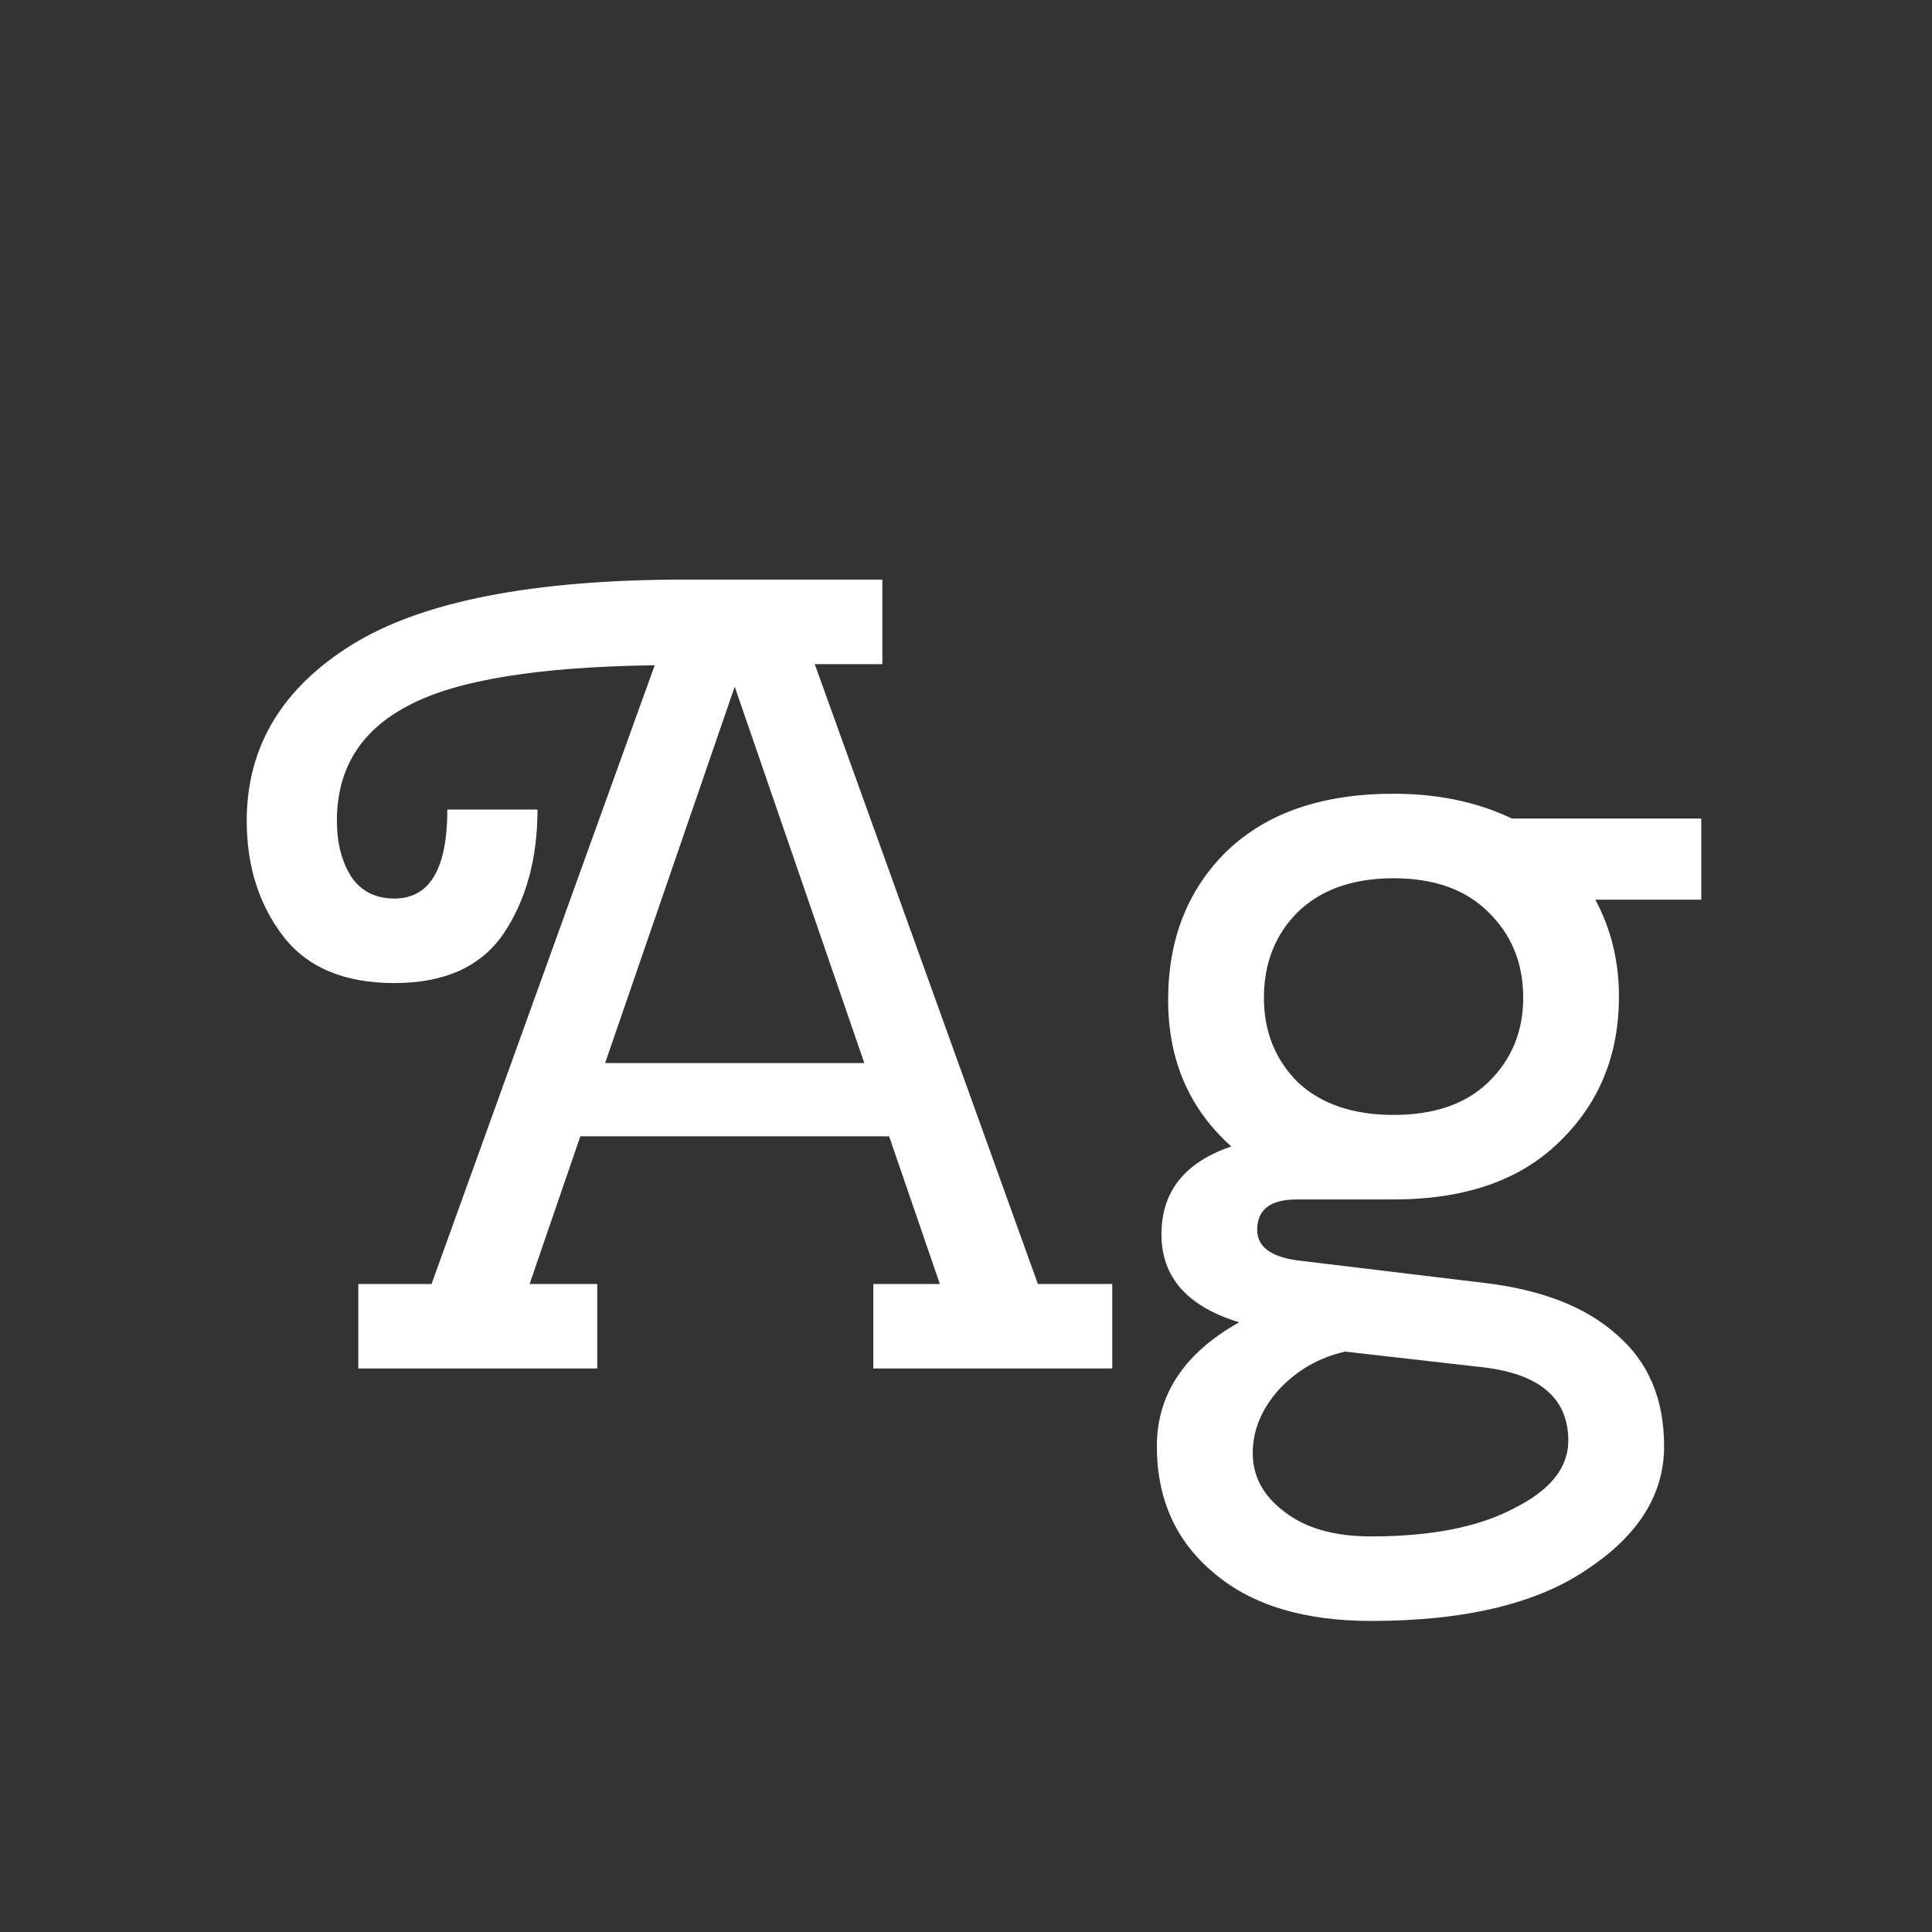 <svg width="24" height="24" viewBox="0 0 24 24" fill="none" xmlns="http://www.w3.org/2000/svg">
<rect x="0" y="0" width="24" height="24" fill="#333333" stroke="none"/>
<path d="M8.511 7.2H10.961V8.25H10.121L12.893 15.95H13.817V17H10.849V15.95H11.675L11.045 14.116H7.209L6.579 15.95H7.419V17H4.451V15.95H5.361L8.133 8.264C6.677 8.283 5.655 8.451 5.067 8.768C4.479 9.076 4.185 9.552 4.185 10.196C4.185 10.476 4.246 10.709 4.367 10.896C4.489 11.073 4.666 11.162 4.899 11.162C5.338 11.162 5.557 10.793 5.557 10.056H6.677C6.677 10.663 6.537 11.176 6.257 11.596C5.977 12.007 5.525 12.212 4.899 12.212C4.274 12.212 3.812 12.016 3.513 11.624C3.215 11.232 3.065 10.756 3.065 10.196C3.065 9.281 3.499 8.553 4.367 8.012C5.235 7.471 6.617 7.2 8.511 7.2ZM9.127 8.53L7.517 13.206H10.737L9.127 8.53ZM18.431 15.936C19.15 16.02 19.701 16.235 20.084 16.58C20.476 16.916 20.672 17.378 20.672 17.966C20.672 18.563 20.354 19.072 19.72 19.492C19.094 19.921 18.198 20.136 17.032 20.136C16.192 20.136 15.538 19.935 15.072 19.534C14.605 19.142 14.371 18.619 14.371 17.966C14.371 17.322 14.712 16.809 15.393 16.426C14.749 16.23 14.428 15.866 14.428 15.334C14.428 14.802 14.717 14.438 15.296 14.242C14.773 13.775 14.511 13.169 14.511 12.422C14.511 11.666 14.754 11.05 15.239 10.574C15.734 10.098 16.425 9.86 17.311 9.86C17.862 9.86 18.352 9.963 18.782 10.168H21.134V11.176H19.817C20.014 11.54 20.111 11.941 20.111 12.38C20.111 13.108 19.864 13.71 19.369 14.186C18.884 14.662 18.198 14.9 17.311 14.9H16.108C15.781 14.9 15.617 15.026 15.617 15.278C15.617 15.483 15.781 15.609 16.108 15.656L18.431 15.936ZM17.311 10.91C16.808 10.91 16.411 11.05 16.122 11.33C15.841 11.61 15.701 11.965 15.701 12.394C15.701 12.814 15.841 13.164 16.122 13.444C16.411 13.715 16.808 13.85 17.311 13.85C17.816 13.85 18.207 13.715 18.488 13.444C18.777 13.164 18.922 12.814 18.922 12.394C18.922 11.965 18.777 11.61 18.488 11.33C18.207 11.05 17.816 10.91 17.311 10.91ZM16.709 16.79C16.383 16.865 16.108 17.023 15.883 17.266C15.669 17.509 15.562 17.77 15.562 18.05C15.562 18.339 15.692 18.582 15.954 18.778C16.215 18.983 16.574 19.086 17.032 19.086C17.778 19.086 18.371 18.969 18.809 18.736C19.258 18.512 19.482 18.232 19.482 17.896C19.482 17.373 19.131 17.07 18.431 16.986L16.709 16.79Z" fill="white"/>
</svg>
